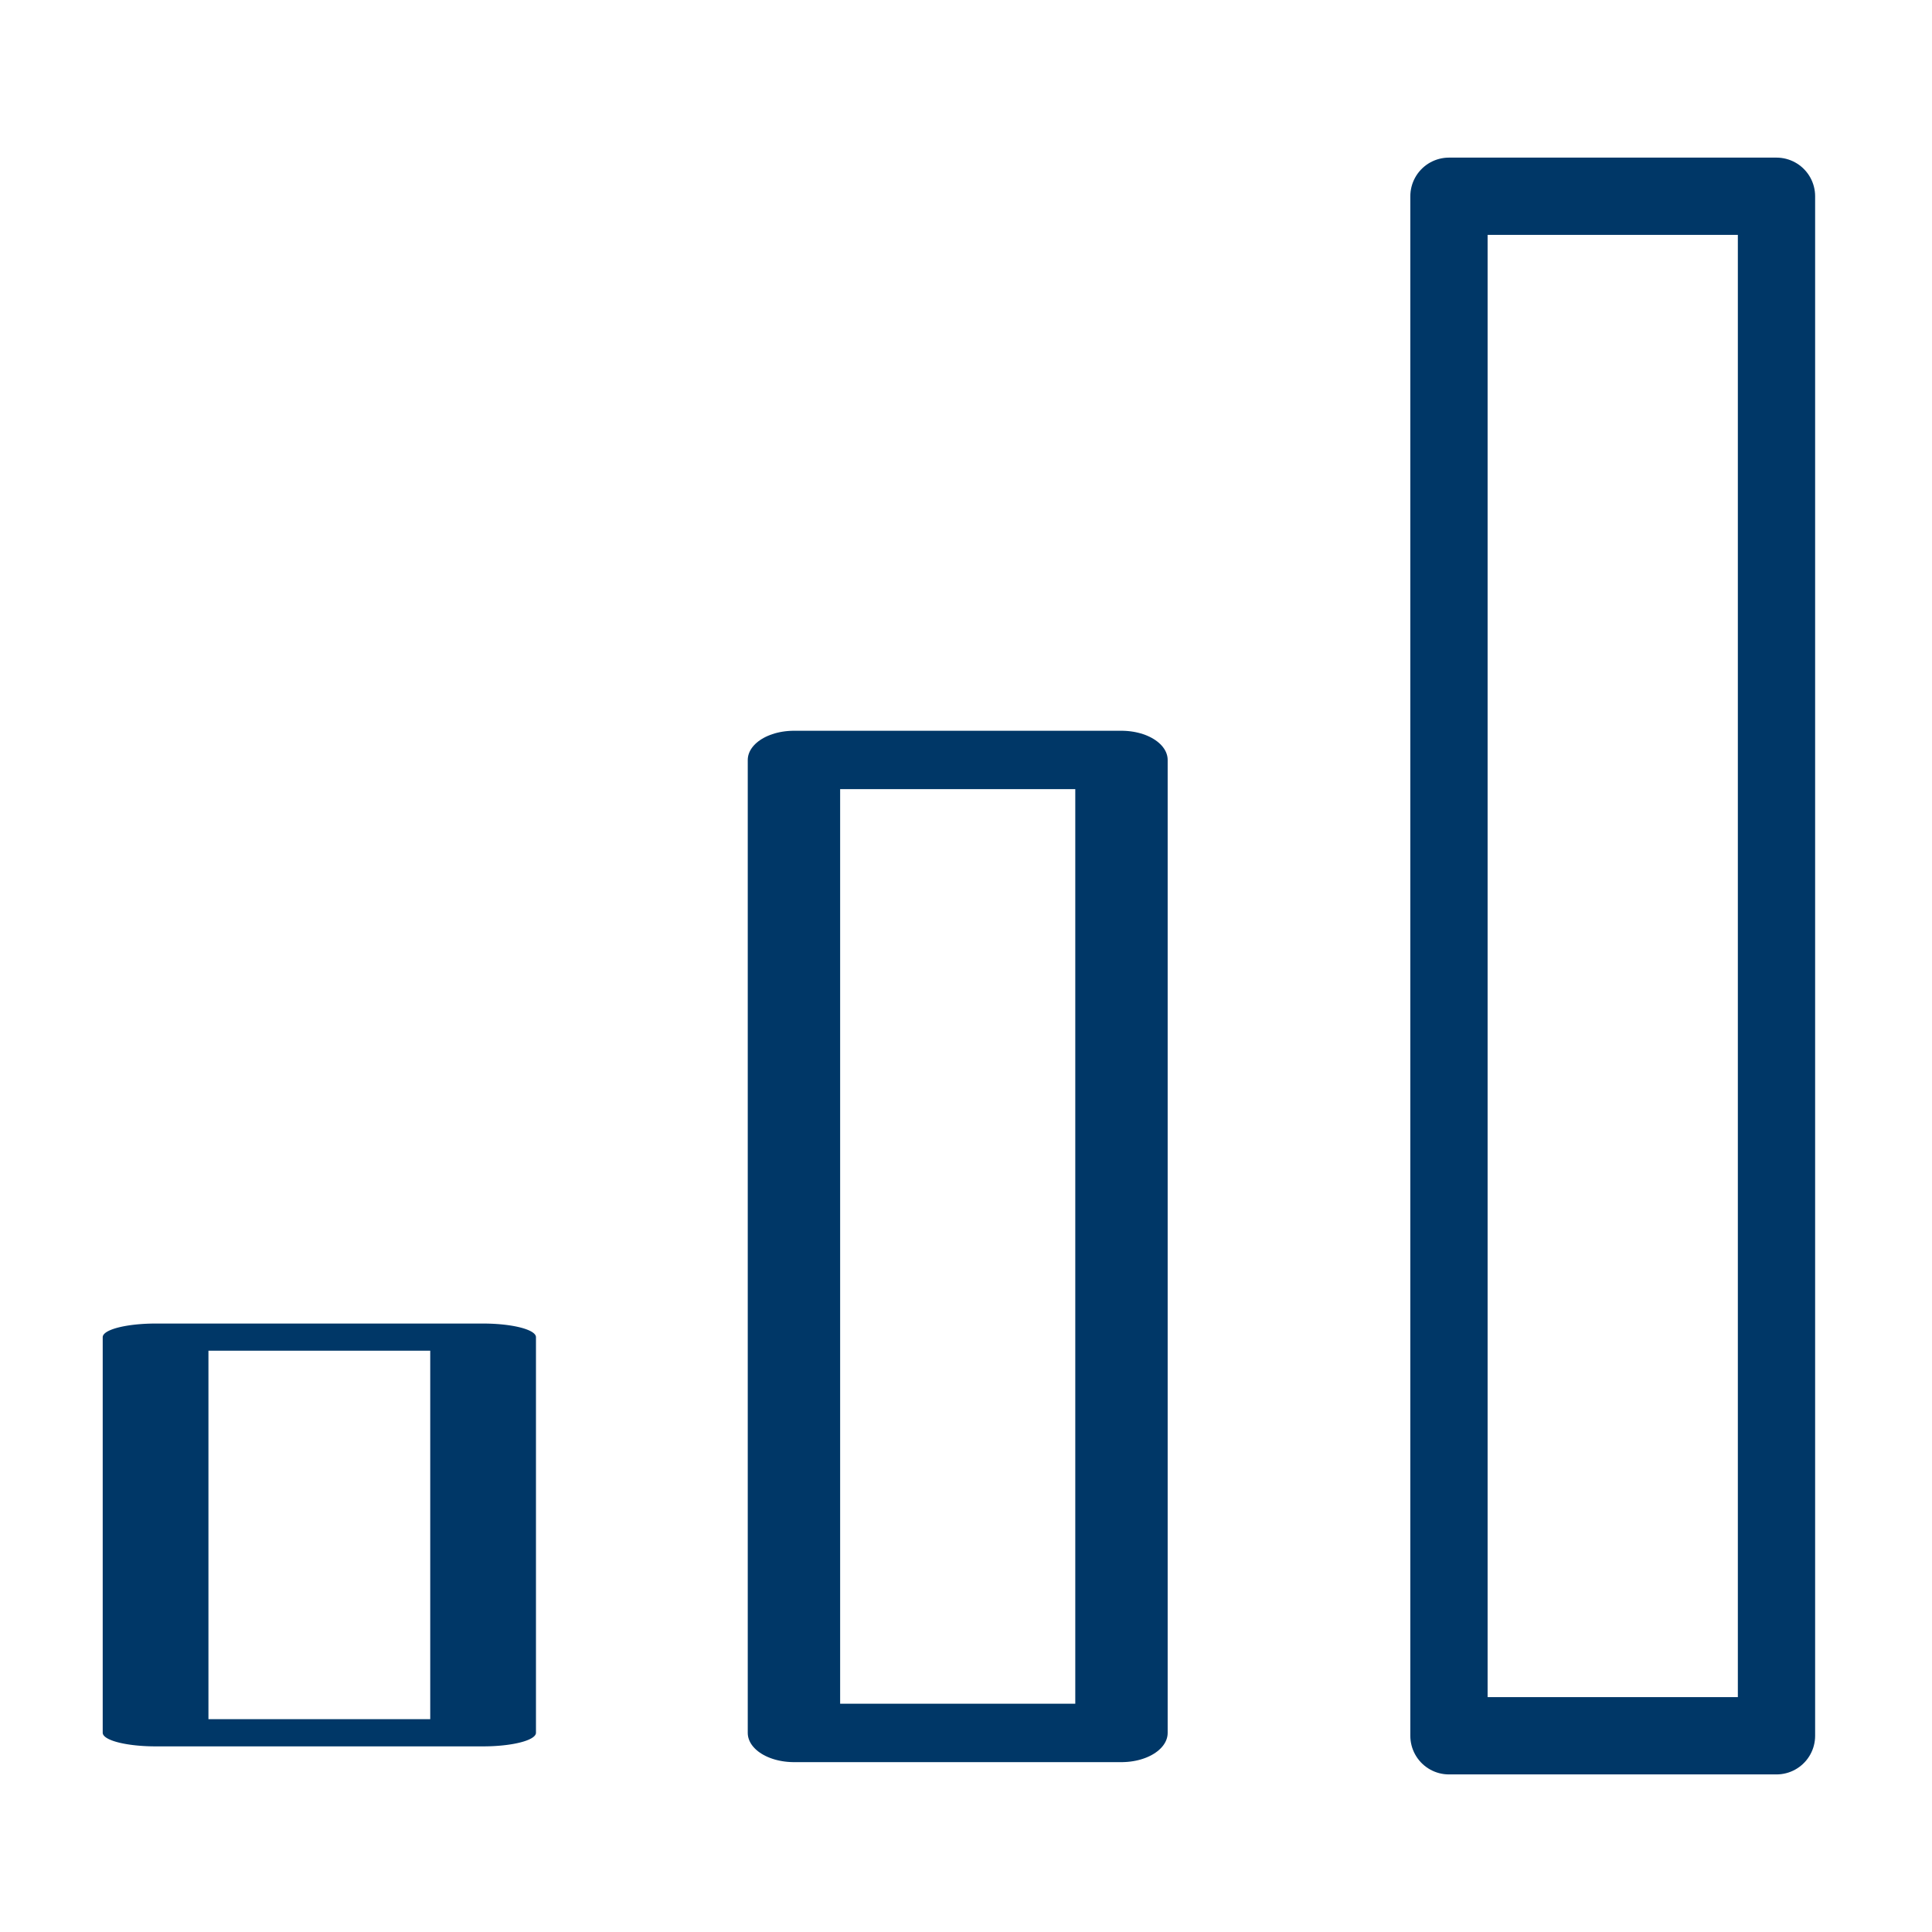 <?xml version="1.0" encoding="UTF-8" standalone="no"?>
<!DOCTYPE svg PUBLIC "-//W3C//DTD SVG 1.1//EN" "http://www.w3.org/Graphics/SVG/1.1/DTD/svg11.dtd">
<svg width="100%" height="100%" viewBox="0 0 55 55" version="1.1" xmlns="http://www.w3.org/2000/svg" xmlns:xlink="http://www.w3.org/1999/xlink" xml:space="preserve" xmlns:serif="http://www.serif.com/" style="fill-rule:evenodd;clip-rule:evenodd;stroke-linecap:round;stroke-linejoin:round;stroke-miterlimit:1.5;">
    <g transform="matrix(1,0,0,1,-281.432,-497.882)">
        <g>
            <g transform="matrix(1,0,0,1,-82.68,183.959)">
                <rect x="405.361" y="319.51" width="9.324" height="43.827" style="fill:none;stroke:rgb(0,55,103);stroke-width:2.2px;"/>
                <g transform="matrix(1,0,0,0.632,-18.647,133.627)">
                    <rect x="405.361" y="319.51" width="9.324" height="43.827" style="fill:none;stroke:rgb(0,55,103);stroke-width:2.63px;"/>
                </g>
                <g transform="matrix(1,0,0,0.257,-36.82,269.874)">
                    <rect x="405.361" y="319.51" width="9.324" height="43.827" style="fill:none;stroke:rgb(0,55,103);stroke-width:3.01px;"/>
                </g>
            </g>
            <g transform="matrix(0.768,0,0,1.018,143.855,12.203)">
                <rect x="179.063" y="476.872" width="71.585" height="54.003" style="fill:none;"/>
            </g>
        </g>
    </g>
</svg>
